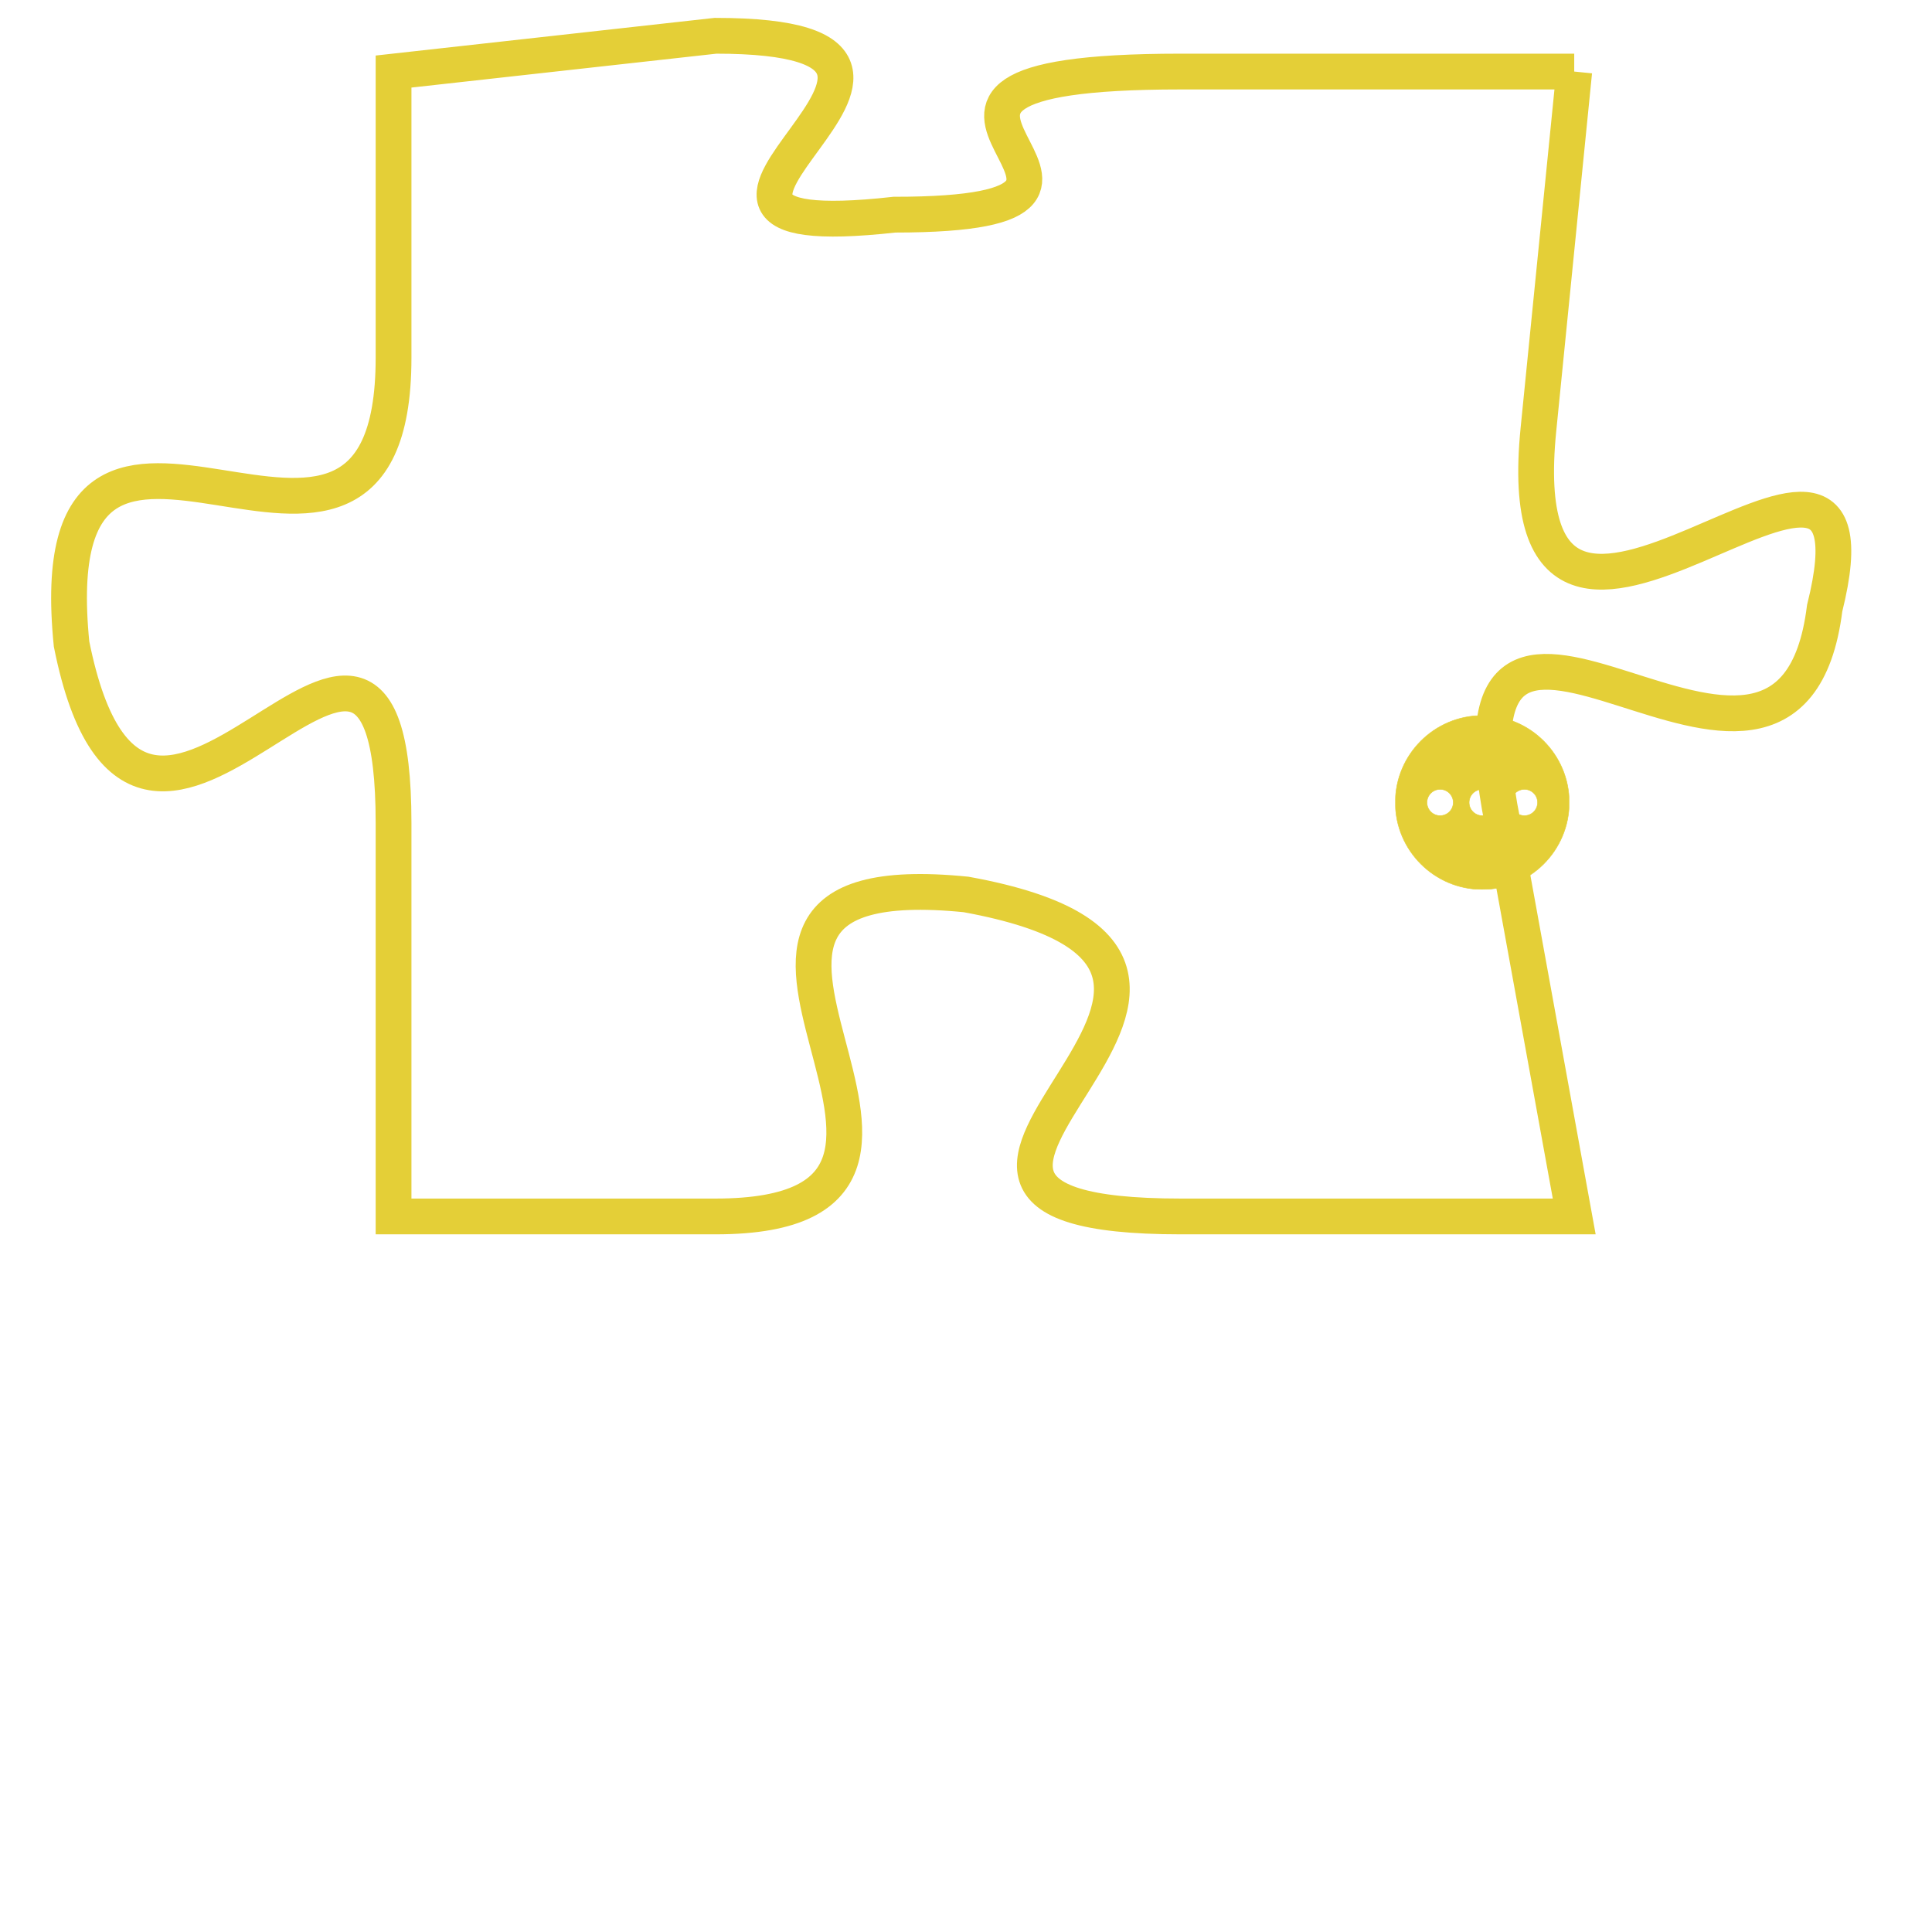 <svg version="1.1" xmlns="http://www.w3.org/2000/svg" xmlns:xlink="http://www.w3.org/1999/xlink" fill="transparent" x="0" y="0" width="350" height="350" preserveAspectRatio="xMinYMin slice"><style type="text/css">.links{fill:transparent;stroke: #E4CF37;}.links:hover{fill:#63D272; opacity:0.4;}</style><defs><g id="allt"><path id="t9389" d="M990,2304 L979,2304 C968,2304 980,2308 971,2308 C962,2309 975,2303 966,2303 L957,2304 957,2304 L957,2312 C957,2321 947,2310 948,2320 C950,2330 957,2315 957,2325 L957,2336 957,2336 L966,2336 C975,2336 963,2326 973,2327 C984,2329 968,2336 979,2336 L990,2336 990,2336 L988,2325 C986,2315 996,2327 997,2319 C999,2311 988,2324 989,2314 L990,2304"/></g><clipPath id="c" clipRule="evenodd" fill="transparent"><use href="#t9389"/></clipPath></defs><svg viewBox="946 2302 54 35" preserveAspectRatio="xMinYMin meet"><svg width="4380" height="2430"><g><image crossorigin="anonymous" x="0" y="0" href="https://nftpuzzle.license-token.com/assets/completepuzzle.svg" width="100%" height="100%" /><g class="links"><use href="#t9389"/></g></g></svg><svg x="985" y="2322" height="9%" width="9%" viewBox="0 0 330 330"><g><a xlink:href="https://nftpuzzle.license-token.com/" class="links"><title>See the most innovative NFT based token software licensing project</title><path fill="#E4CF37" id="more" d="M165,0C74.019,0,0,74.019,0,165s74.019,165,165,165s165-74.019,165-165S255.981,0,165,0z M85,190 c-13.785,0-25-11.215-25-25s11.215-25,25-25s25,11.215,25,25S98.785,190,85,190z M165,190c-13.785,0-25-11.215-25-25 s11.215-25,25-25s25,11.215,25,25S178.785,190,165,190z M245,190c-13.785,0-25-11.215-25-25s11.215-25,25-25 c13.785,0,25,11.215,25,25S258.785,190,245,190z"></path></a></g></svg></svg></svg>